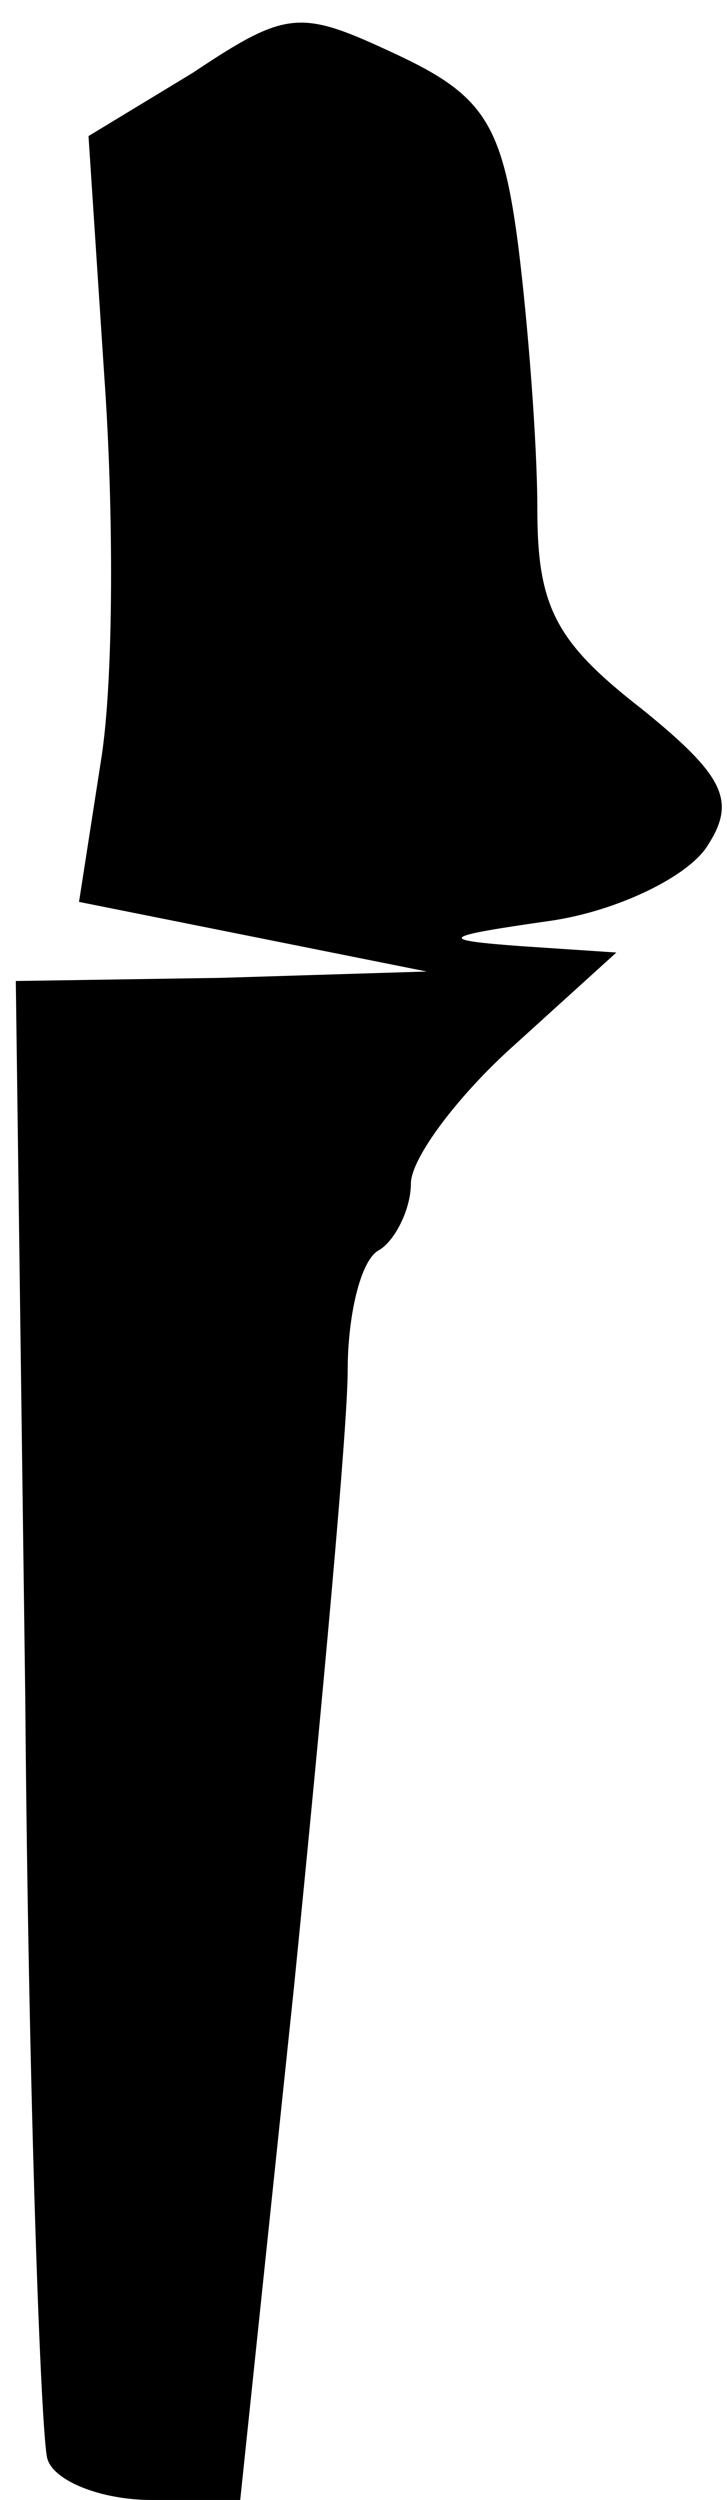 <?xml version="1.0" standalone="no"?>
<!DOCTYPE svg PUBLIC "-//W3C//DTD SVG 20010904//EN"
 "http://www.w3.org/TR/2001/REC-SVG-20010904/DTD/svg10.dtd">
<svg version="1.0" xmlns="http://www.w3.org/2000/svg"
 width="23pt" height="79pt" viewBox="0 0 23 79"
 preserveAspectRatio="xMidYMid meet">
<g transform="translate(0,79) scale(0.1,-0.1)"
fill="#000000" stroke="none">
<path fill="#000000" stroke="none" d="M61 767 l-33 -20 5 -76 c3 -42 3 -96
-1 -121 l-7 -45 55 -11 55 -11 -65 -2 -65 -1 3 -227 c1 -126 5 -234 7 -240 2
-7 17 -13 33 -13 l28 0 17 162 c9 90 17 177 17 195 0 17 4 35 10 38 5 3 10 13
10 21 0 8 15 28 33 44 l32 29 -30 2 c-27 2 -26 3 9 8 21 3 44 14 50 24 9 14 5
22 -21 43 -27 21 -33 32 -33 63 0 21 -3 59 -6 83 -5 39 -11 48 -39 61 -30 14
-34 14 -64 -6z"/>
</g>
</svg>
